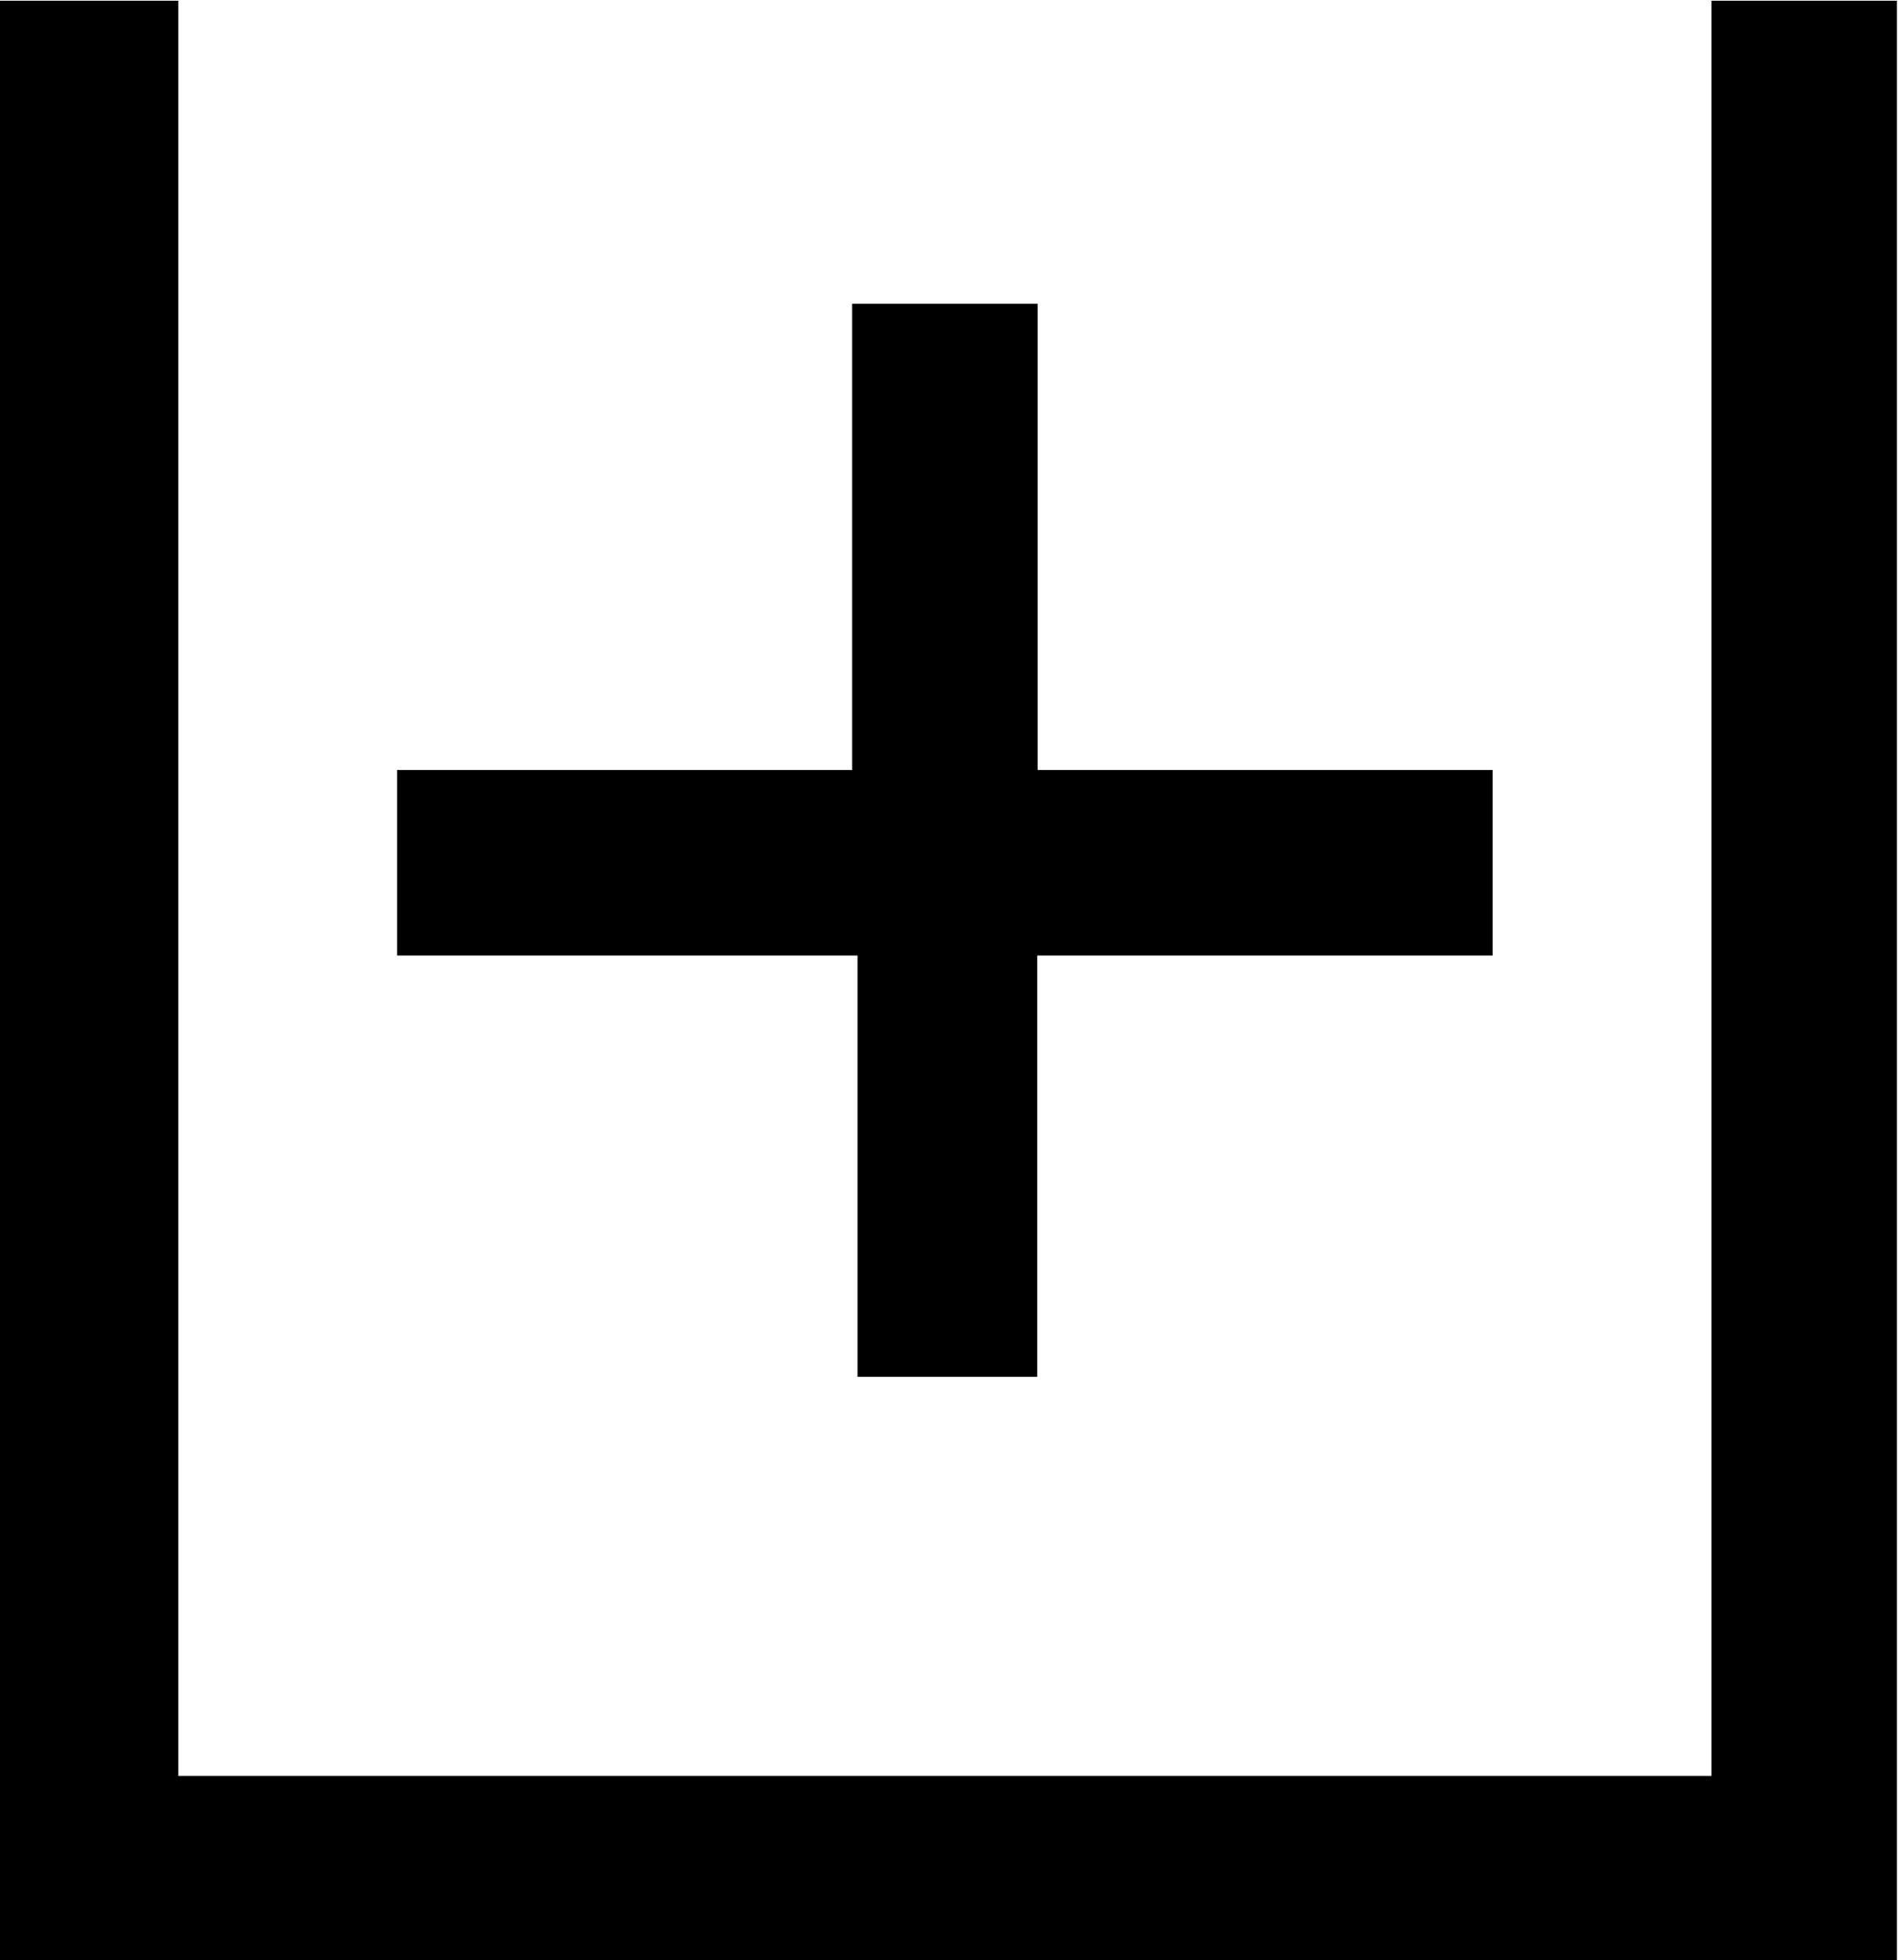 <?xml version="1.0" encoding="UTF-8"?>
<svg fill="#000000" version="1.1" viewBox="0 0 5.281 5.453" xmlns="http://www.w3.org/2000/svg" xmlns:xlink="http://www.w3.org/1999/xlink">
<defs>
<g id="a">
<path d="m4.781-2.797v-0.516h-1.266v-1.297h-0.516v1.297h-1.266v0.516h1.281v1.172h0.5v-1.172zm1.125 2.797v-5.453h-0.516v4.938h-4.266v-4.938h-0.5v5.453z"/>
</g>
</defs>
<g transform="translate(-149.34 -129.31)">
<use x="148.712" y="134.765" xlink:href="#a"/>
</g>
</svg>
